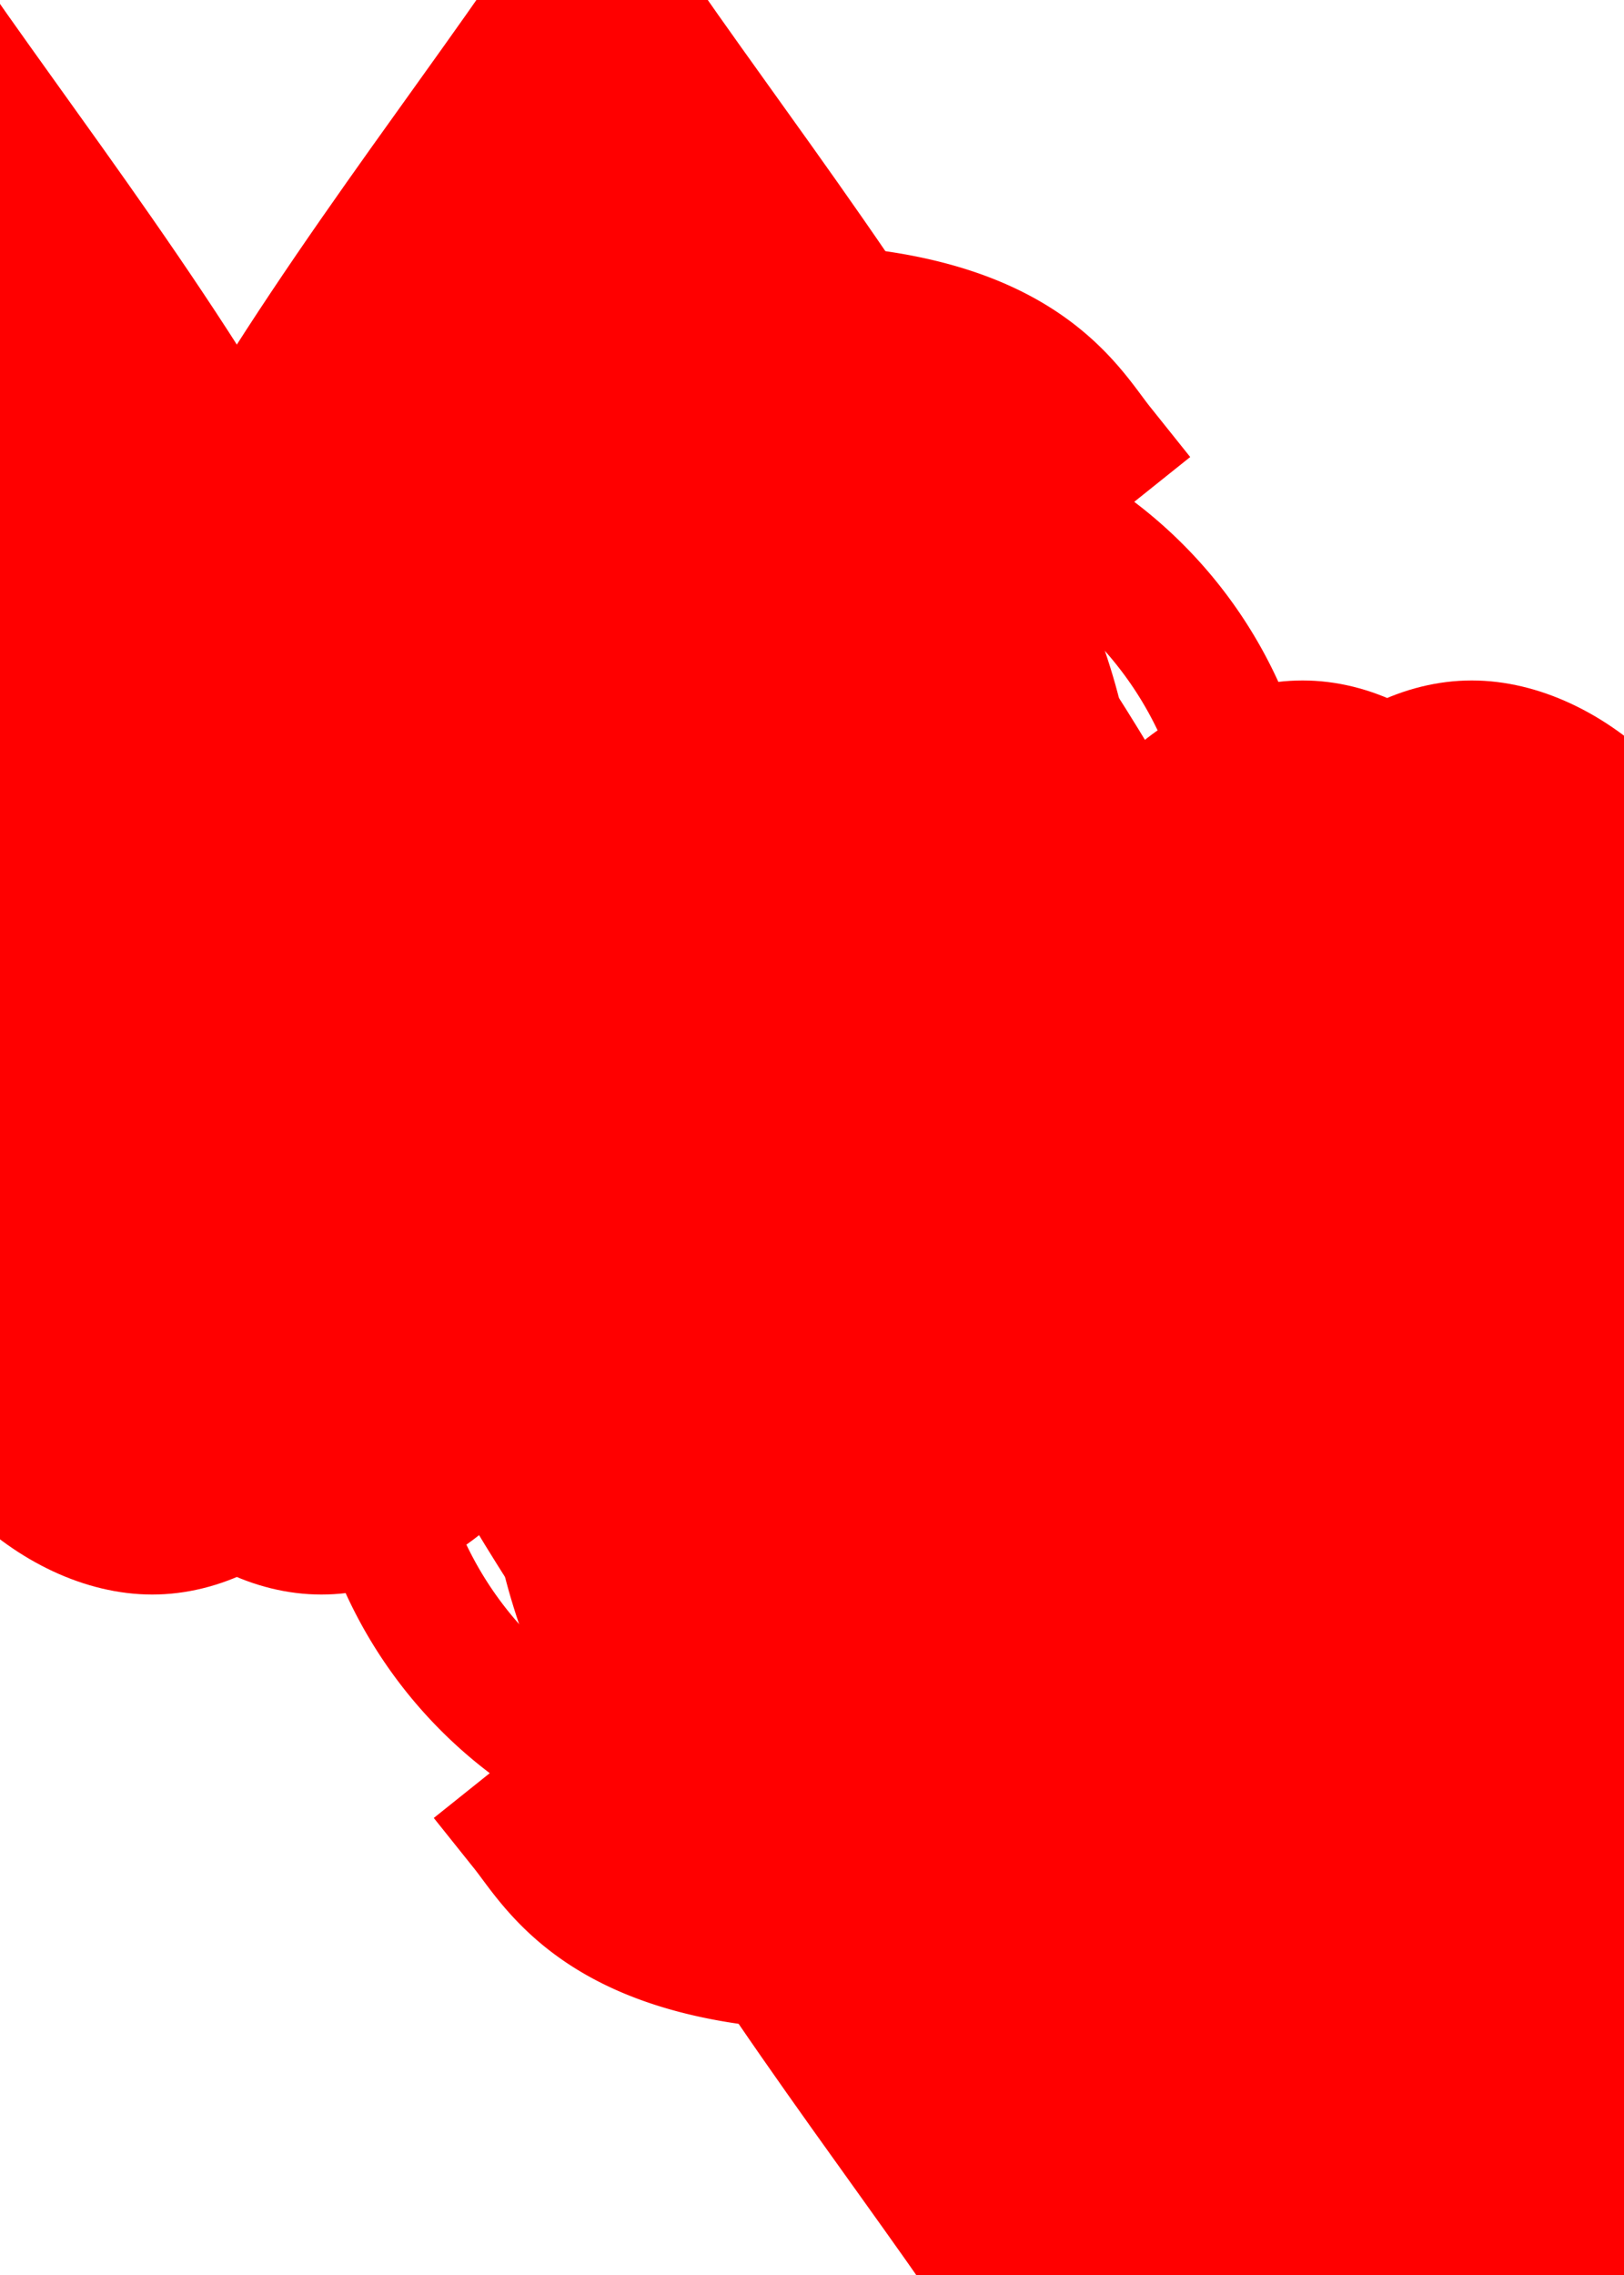<?xml version="1.0" encoding="UTF-8" standalone="no"?>
<svg xmlns="http://www.w3.org/2000/svg" xmlns:xlink="http://www.w3.org/1999/xlink" class="card" face="9H" height="3.5in" preserveAspectRatio="none" viewBox="-120 -168 240 336" width="2.5in"><symbol id="SH9" viewBox="-600 -600 1200 1200" preserveAspectRatio="xMinYMid"><path d="M0 -300C0 -400 100 -500 200 -500C300 -500 400 -400 400 -250C400 0 0 400 0 500C0 400 -400 0 -400 -250C-400 -400 -300 -500 -200 -500C-100 -500 0 -400 -0 -300Z" fill="red"></path></symbol><symbol id="VH9" viewBox="-500 -500 1000 1000" preserveAspectRatio="xMinYMid"><path d="M250 -100A250 250 0 0 1 -250 -100L-250 -210A250 250 0 0 1 250 -210L250 210A250 250 0 0 1 0 460C-150 460 -180 400 -200 375" stroke="red" stroke-width="80" stroke-linecap="square" stroke-miterlimit="1.5" fill="none"></path></symbol><use xlink:href="#VH9" height="32" x="-114.4" y="-156"></use><use xlink:href="#SH9" height="26.769" x="-111.784" y="-119"></use><use xlink:href="#SH9" height="70" x="-87.501" y="-135.501"></use><use xlink:href="#SH9" height="70" x="17.501" y="-135.501"></use><use xlink:href="#SH9" height="70" x="-87.501" y="-68.5"></use><use xlink:href="#SH9" height="70" x="17.501" y="-68.5"></use><use xlink:href="#SH9" height="70" x="-35" y="-35"></use><g transform="rotate(180)"><use xlink:href="#VH9" height="32" x="-114.4" y="-156"></use><use xlink:href="#SH9" height="26.769" x="-111.784" y="-119"></use><use xlink:href="#SH9" height="70" x="-87.501" y="-135.501"></use><use xlink:href="#SH9" height="70" x="17.501" y="-135.501"></use><use xlink:href="#SH9" height="70" x="-87.501" y="-68.5"></use><use xlink:href="#SH9" height="70" x="17.501" y="-68.5"></use></g></svg>